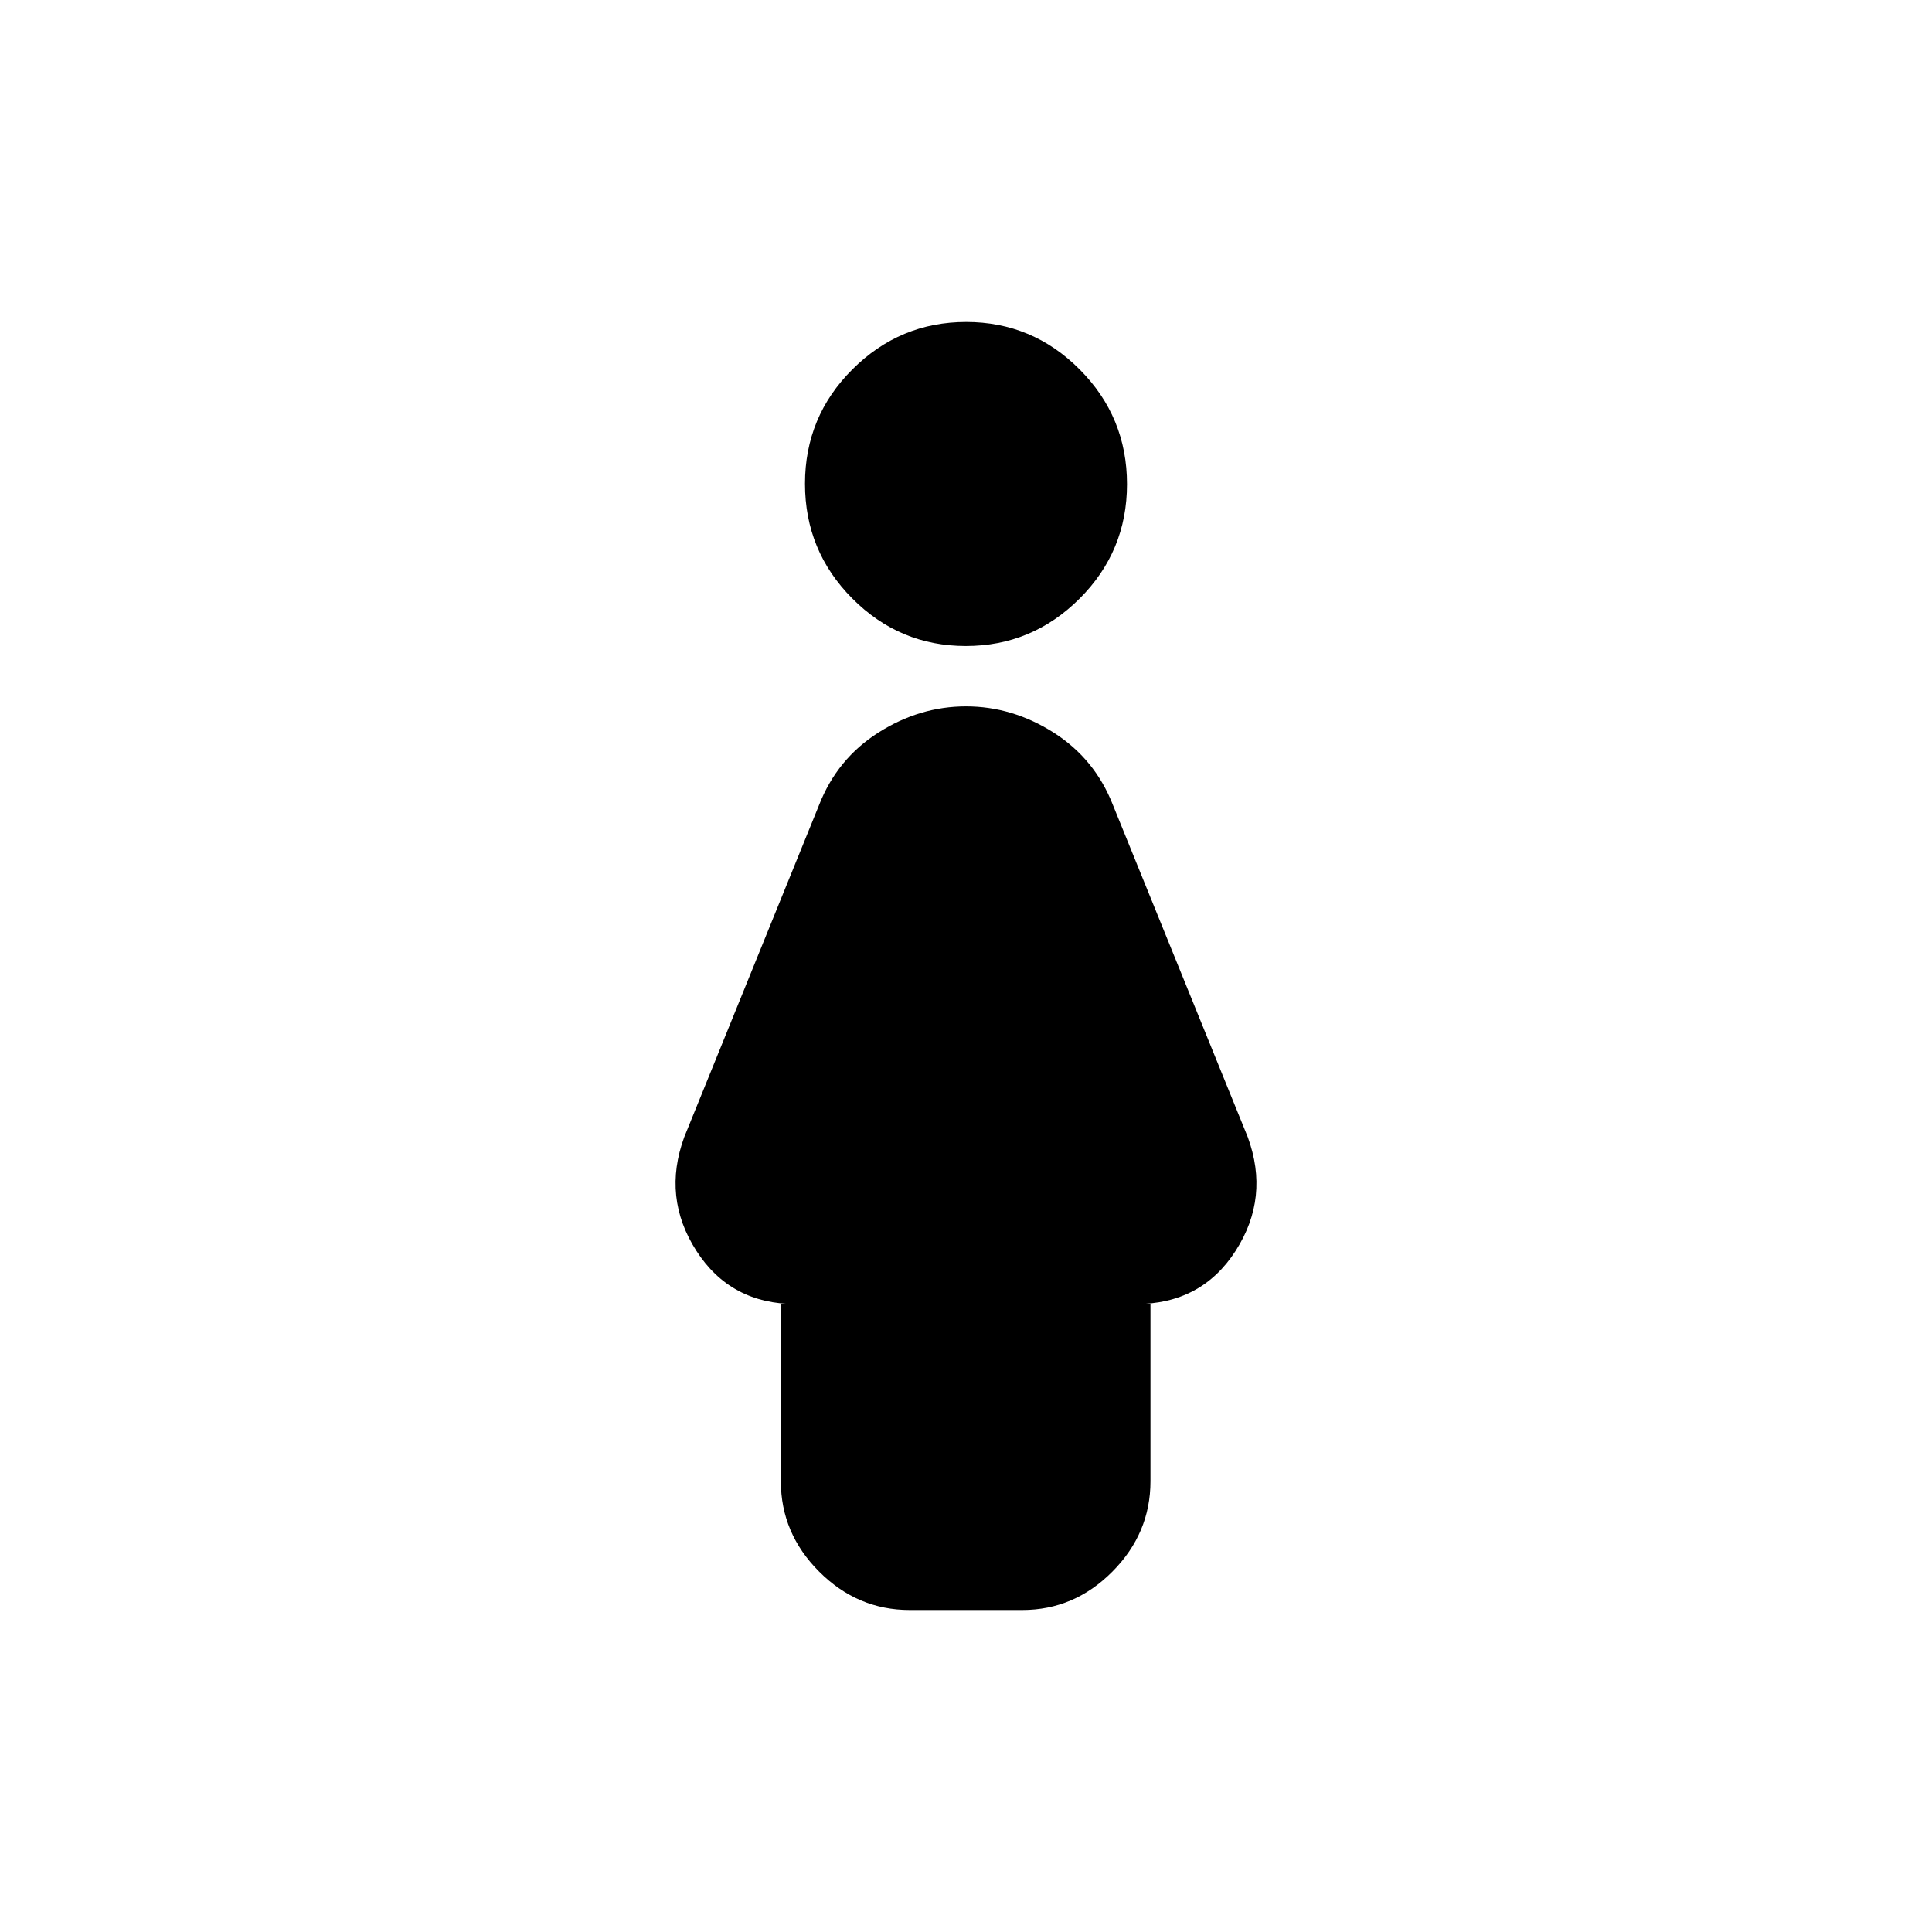 <svg xmlns="http://www.w3.org/2000/svg" height="20" viewBox="0 -960 960 960" width="20"><path d="M479.9-639q-32.9 0-56.4-23.62-23.5-23.61-23.5-57 0-33.38 23.6-56.88t56.5-23.5q32.9 0 56.4 23.6t23.5 56.99q0 33.38-23.6 56.89Q512.8-639 479.9-639ZM388-224v-88h7.56Q363-312 346-338.5t-6-56.5l67-165q9-23 29.5-36t43.5-13q23 0 43.5 13t29.5 36l67 165q11 30-6 56.5T564.28-312h7.38v88q0 25.9-18.95 44.95Q533.76-160 508-160h-56q-25.9 0-44.95-19.05Q388-198.1 388-224Z"/></svg>